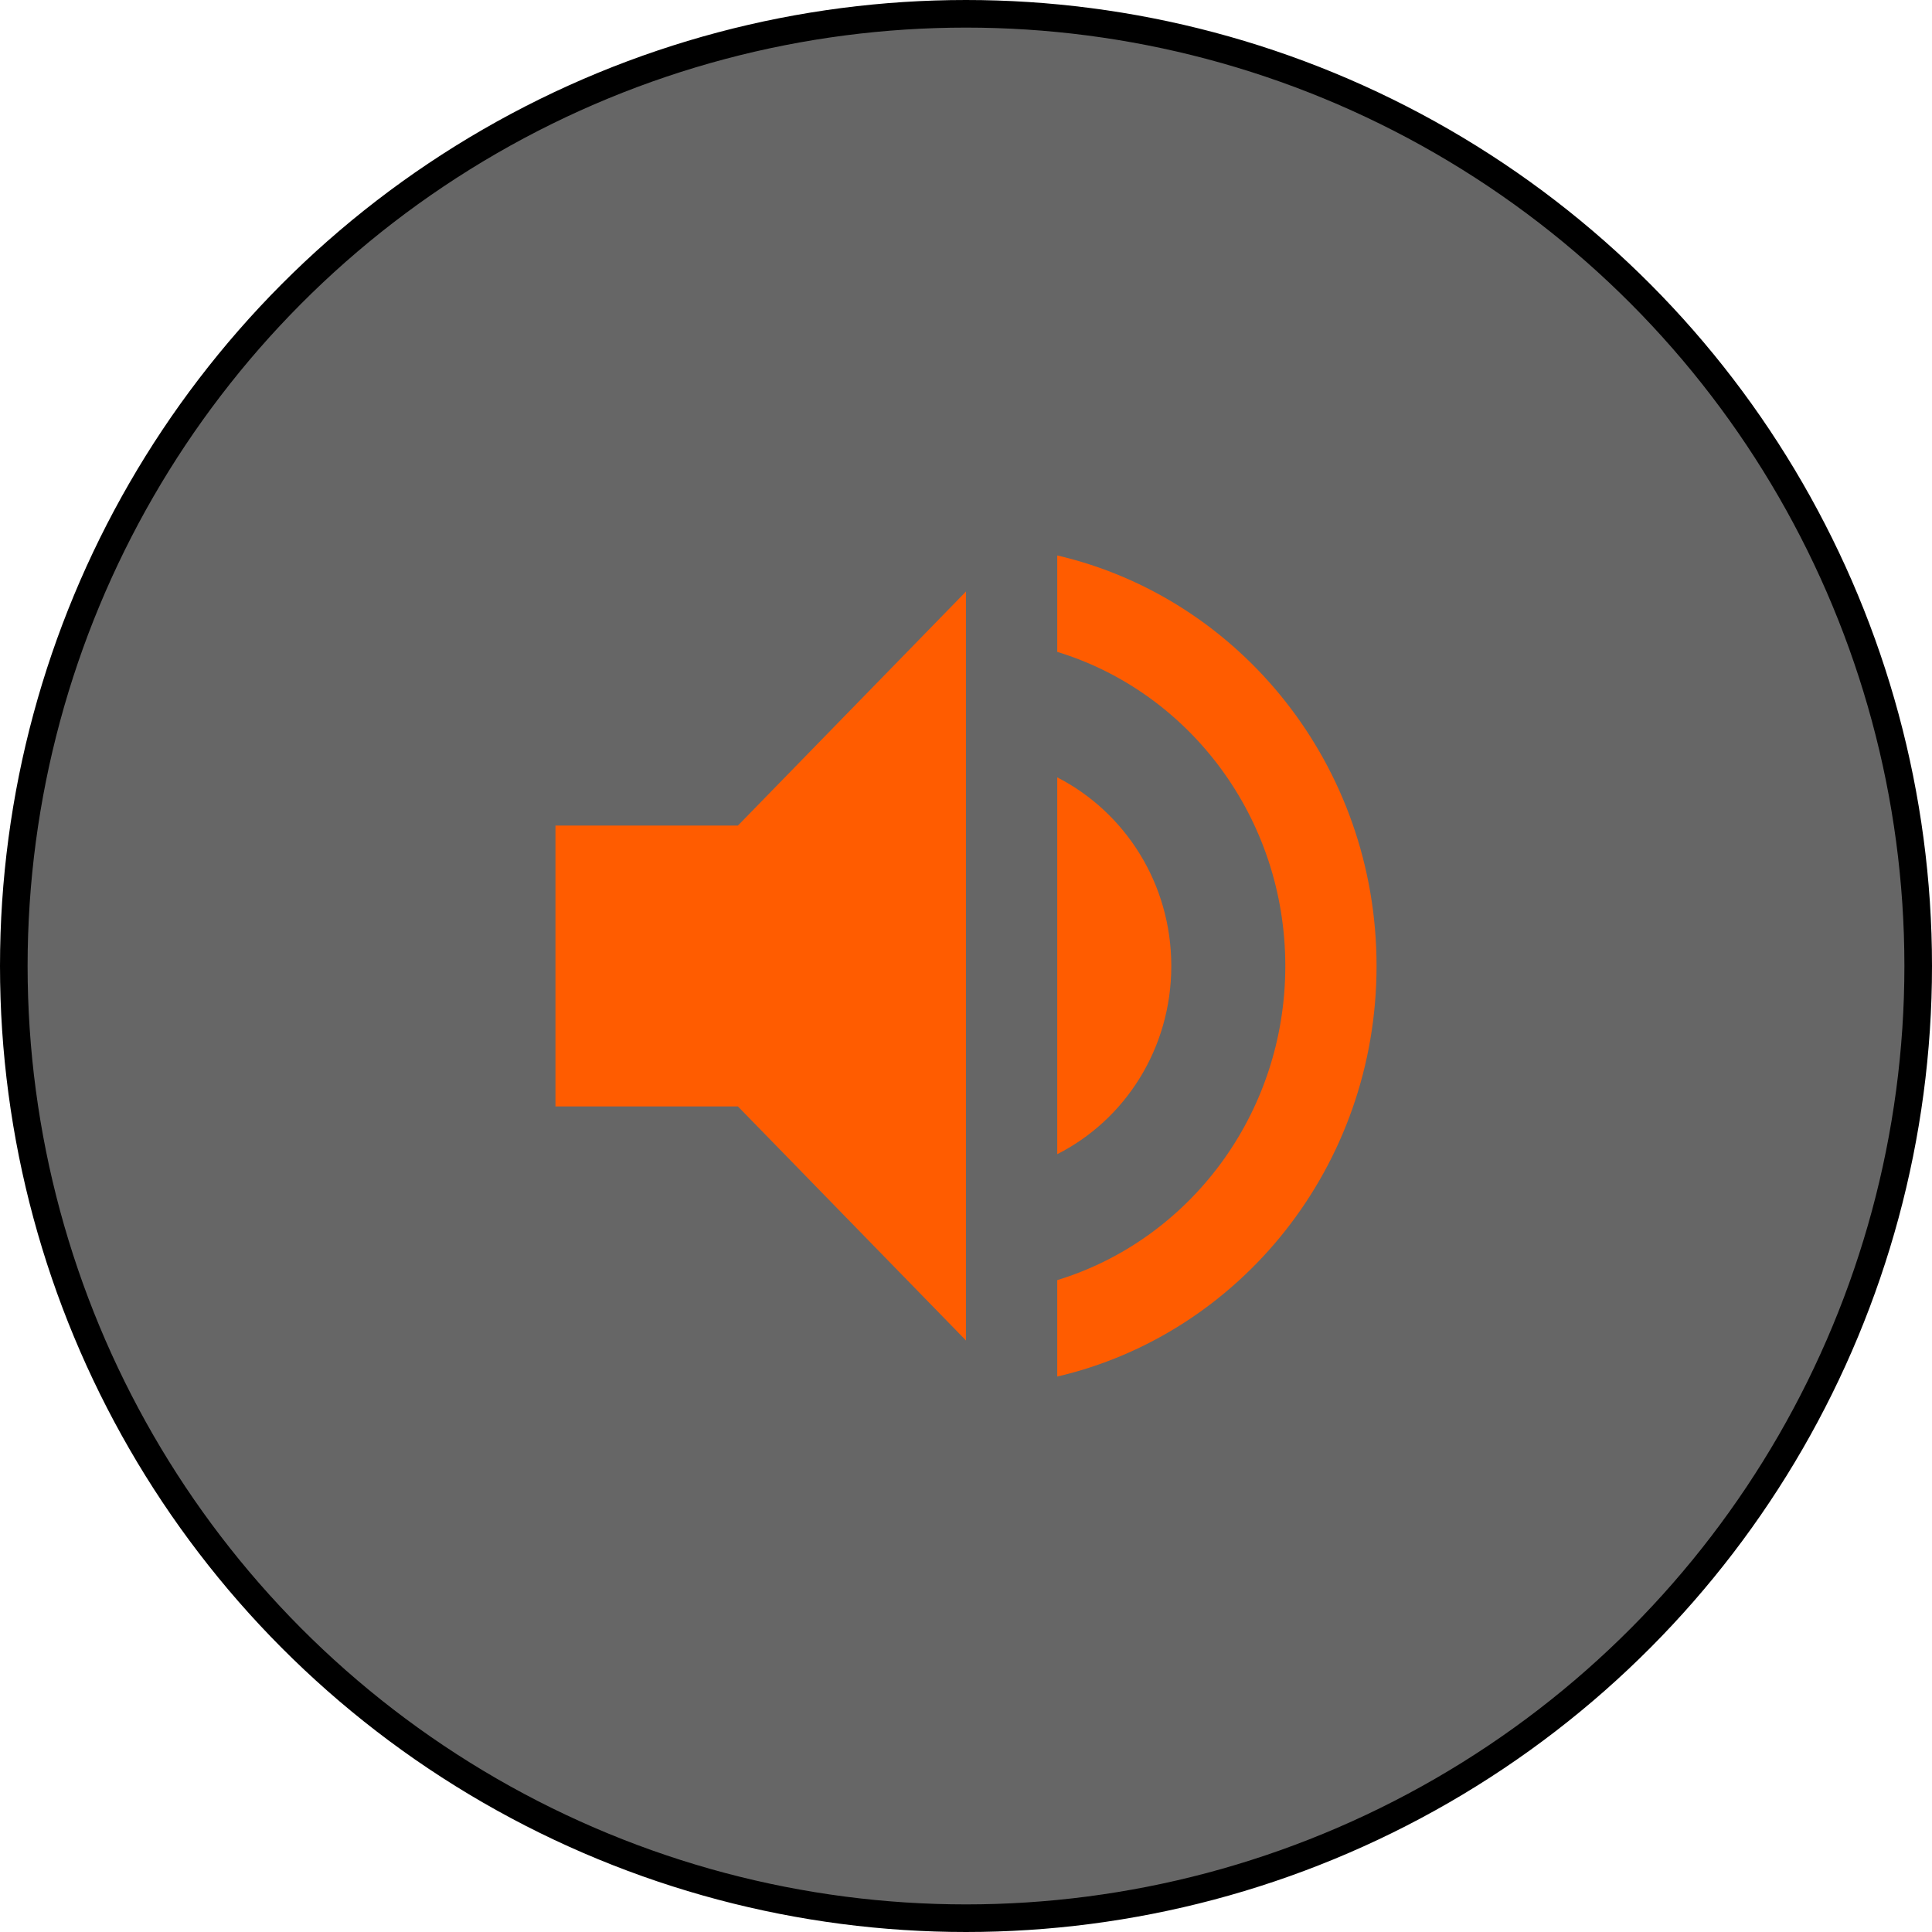 <svg width="70" height="70" viewBox="0 0 70 70" fill="none" xmlns="http://www.w3.org/2000/svg">
<circle cx="35" cy="35" r="34.5" fill="black" fill-opacity="0.6" stroke="black"/>
<path d="M20.125 29.912V40.088H26.736L35 48.569V21.431L26.736 29.912H20.125ZM42.438 35C42.438 31.998 40.752 29.42 38.306 28.165V41.818C40.752 40.58 42.438 38.002 42.438 35ZM38.306 20.125V23.619C43.082 25.078 46.569 29.623 46.569 35C46.569 40.377 43.082 44.922 38.306 46.381V49.875C44.933 48.331 49.875 42.259 49.875 35C49.875 27.741 44.933 21.669 38.306 20.125Z" fill="#FF5C00"/>
</svg>
